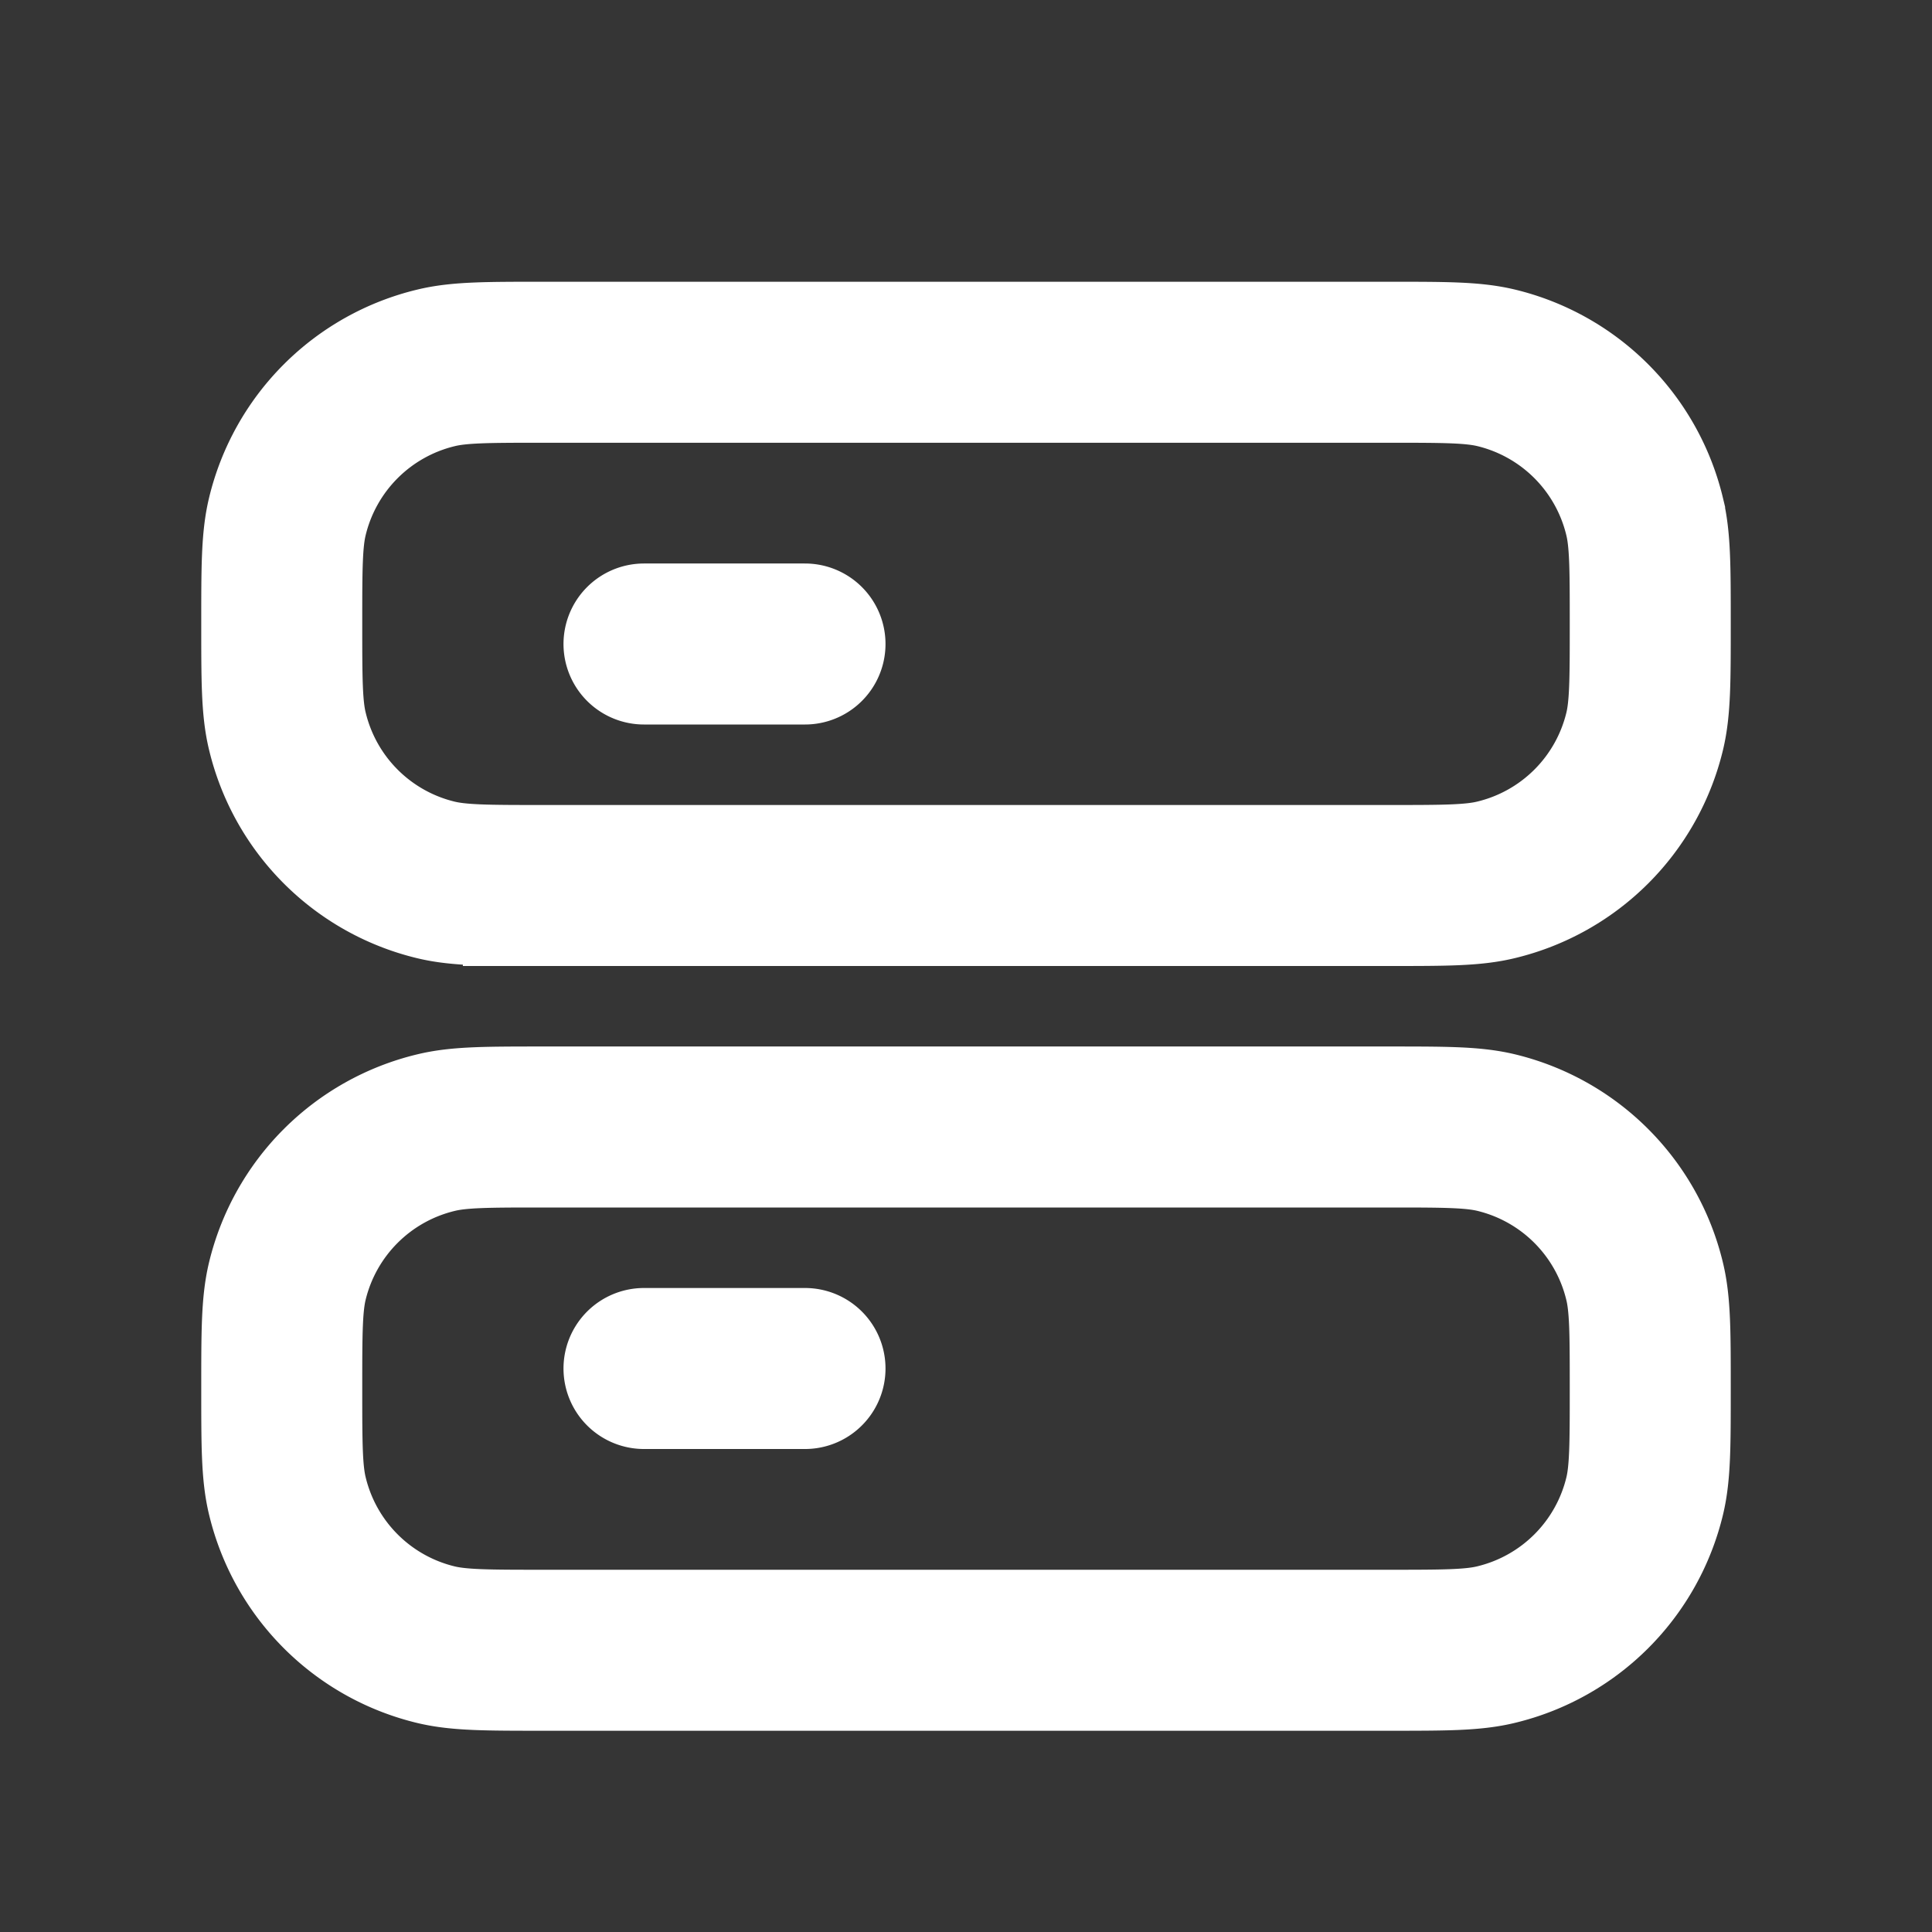 <svg xmlns="http://www.w3.org/2000/svg" width="24" height="24" fill="none"><rect width="100%" height="100%" fill="#333333" stroke="none"/><path fill="#fff" fill-opacity=".01" d="M24 0v24H0V0z"/><path stroke="#FFFFFF" stroke-linecap="round" stroke-width="2" d="M8 17h2M8 8h2M6.75 20.5h10.5c.697 0 1.046 0 1.334-.07a2.5 2.5 0 0 0 1.847-1.846c.069-.288.069-.637.069-1.334v0c0-.697 0-1.046-.07-1.334a2.5 2.5 0 0 0-1.846-1.847C18.296 14 17.947 14 17.25 14H6.75c-.697 0-1.046 0-1.334.07a2.5 2.5 0 0 0-1.847 1.846c-.069.288-.069.637-.069 1.334v0c0 .697 0 1.046.07 1.334a2.5 2.5 0 0 0 1.846 1.847c.288.069.637.069 1.334.069Zm0-9.5h10.5c.697 0 1.046 0 1.334-.07a2.5 2.5 0 0 0 1.847-1.846c.069-.288.069-.637.069-1.334v0c0-.697 0-1.046-.07-1.334a2.5 2.5 0 0 0-1.846-1.847c-.288-.069-.637-.069-1.334-.069H6.75c-.697 0-1.046 0-1.334.07A2.5 2.5 0 0 0 3.57 6.415C3.5 6.704 3.5 7.053 3.5 7.75v0c0 .697 0 1.046.07 1.334a2.5 2.5 0 0 0 1.846 1.847C5.704 11 6.053 11 6.75 11Z"/></svg>